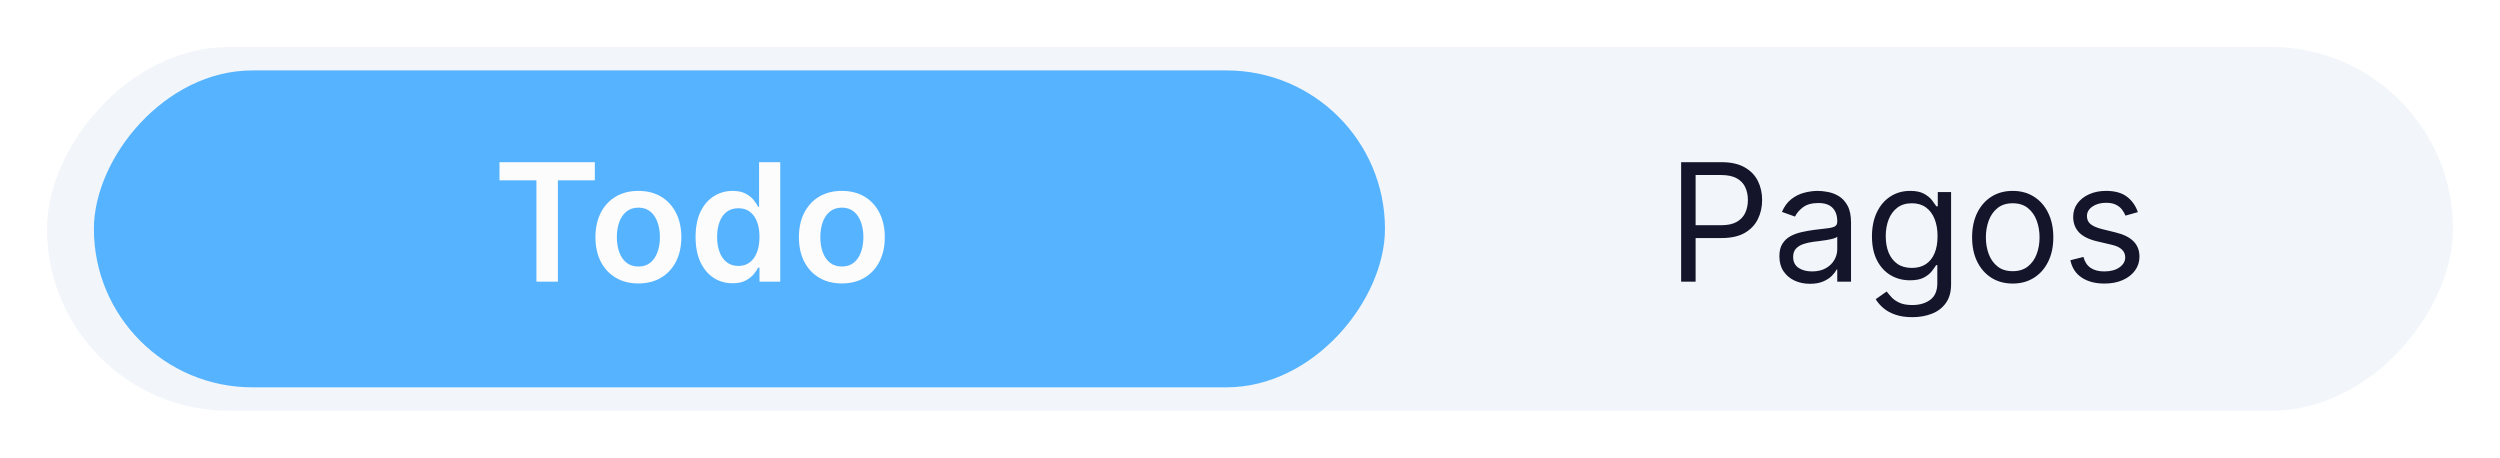 <svg width="213" height="39" viewBox="0 0 213 39" fill="none" xmlns="http://www.w3.org/2000/svg">
<g filter="url(#filter0_d_1464_19248)">
<rect width="205" height="31" rx="15.5" transform="matrix(1 0 0 -1 4 31)" fill="#F2F6FA"/>
<rect width="110" height="27" rx="13.5" transform="matrix(1 0 0 -1 8 29)" fill="#55B3FF"/>
<path d="M42.557 11.364V9.818H50.68V11.364H47.533V20H45.704V11.364H42.557ZM54.39 20.149C53.645 20.149 52.998 19.985 52.452 19.657C51.905 19.329 51.48 18.87 51.179 18.28C50.88 17.69 50.731 17 50.731 16.212C50.731 15.423 50.88 14.732 51.179 14.139C51.48 13.545 51.905 13.085 52.452 12.756C52.998 12.428 53.645 12.264 54.39 12.264C55.136 12.264 55.782 12.428 56.329 12.756C56.876 13.085 57.299 13.545 57.597 14.139C57.899 14.732 58.05 15.423 58.05 16.212C58.05 17 57.899 17.69 57.597 18.28C57.299 18.87 56.876 19.329 56.329 19.657C55.782 19.985 55.136 20.149 54.39 20.149ZM54.4 18.707C54.805 18.707 55.143 18.596 55.415 18.374C55.686 18.149 55.889 17.847 56.021 17.47C56.157 17.092 56.225 16.671 56.225 16.207C56.225 15.739 56.157 15.317 56.021 14.939C55.889 14.558 55.686 14.255 55.415 14.029C55.143 13.804 54.805 13.691 54.4 13.691C53.986 13.691 53.641 13.804 53.366 14.029C53.094 14.255 52.891 14.558 52.755 14.939C52.622 15.317 52.556 15.739 52.556 16.207C52.556 16.671 52.622 17.092 52.755 17.47C52.891 17.847 53.094 18.149 53.366 18.374C53.641 18.596 53.986 18.707 54.4 18.707ZM62.411 20.134C61.811 20.134 61.274 19.98 60.8 19.672C60.326 19.364 59.952 18.916 59.676 18.329C59.401 17.743 59.264 17.03 59.264 16.192C59.264 15.343 59.403 14.627 59.681 14.044C59.963 13.457 60.343 13.015 60.82 12.717C61.297 12.415 61.829 12.264 62.416 12.264C62.863 12.264 63.231 12.34 63.52 12.493C63.808 12.642 64.037 12.823 64.206 13.035C64.375 13.244 64.506 13.441 64.598 13.626H64.673V9.818H66.478V20H64.708V18.797H64.598C64.506 18.983 64.371 19.18 64.196 19.389C64.02 19.594 63.788 19.77 63.5 19.916C63.211 20.061 62.848 20.134 62.411 20.134ZM62.913 18.658C63.294 18.658 63.619 18.555 63.887 18.349C64.156 18.141 64.36 17.851 64.499 17.479C64.638 17.108 64.708 16.676 64.708 16.182C64.708 15.688 64.638 15.259 64.499 14.894C64.363 14.53 64.161 14.246 63.892 14.044C63.627 13.842 63.301 13.741 62.913 13.741C62.512 13.741 62.177 13.845 61.909 14.054C61.64 14.263 61.438 14.551 61.302 14.919C61.166 15.287 61.098 15.708 61.098 16.182C61.098 16.659 61.166 17.085 61.302 17.459C61.441 17.831 61.645 18.124 61.914 18.34C62.185 18.552 62.519 18.658 62.913 18.658ZM71.726 20.149C70.981 20.149 70.334 19.985 69.787 19.657C69.241 19.329 68.816 18.87 68.515 18.28C68.216 17.69 68.067 17 68.067 16.212C68.067 15.423 68.216 14.732 68.515 14.139C68.816 13.545 69.241 13.085 69.787 12.756C70.334 12.428 70.981 12.264 71.726 12.264C72.472 12.264 73.118 12.428 73.665 12.756C74.212 13.085 74.635 13.545 74.933 14.139C75.235 14.732 75.385 15.423 75.385 16.212C75.385 17 75.235 17.69 74.933 18.28C74.635 18.87 74.212 19.329 73.665 19.657C73.118 19.985 72.472 20.149 71.726 20.149ZM71.736 18.707C72.141 18.707 72.479 18.596 72.751 18.374C73.022 18.149 73.225 17.847 73.357 17.47C73.493 17.092 73.561 16.671 73.561 16.207C73.561 15.739 73.493 15.317 73.357 14.939C73.225 14.558 73.022 14.255 72.751 14.029C72.479 13.804 72.141 13.691 71.736 13.691C71.322 13.691 70.977 13.804 70.702 14.029C70.43 14.255 70.227 14.558 70.091 14.939C69.958 15.317 69.892 15.739 69.892 16.207C69.892 16.671 69.958 17.092 70.091 17.47C70.227 17.847 70.43 18.149 70.702 18.374C70.977 18.596 71.322 18.707 71.736 18.707Z" fill="#FCFCFC"/>
<path d="M143.233 20V9.818H146.673C147.472 9.818 148.125 9.962 148.632 10.251C149.143 10.536 149.52 10.922 149.766 11.409C150.011 11.896 150.134 12.44 150.134 13.04C150.134 13.64 150.011 14.185 149.766 14.675C149.524 15.166 149.149 15.557 148.642 15.849C148.135 16.137 147.485 16.281 146.693 16.281H144.227V15.188H146.653C147.2 15.188 147.639 15.093 147.971 14.904C148.302 14.715 148.543 14.46 148.692 14.139C148.844 13.814 148.92 13.447 148.92 13.04C148.92 12.632 148.844 12.268 148.692 11.946C148.543 11.624 148.301 11.373 147.966 11.19C147.631 11.005 147.187 10.912 146.634 10.912H144.466V20H143.233ZM154.208 20.179C153.724 20.179 153.285 20.088 152.89 19.905C152.496 19.72 152.183 19.453 151.951 19.105C151.719 18.754 151.603 18.329 151.603 17.832C151.603 17.395 151.689 17.04 151.861 16.768C152.033 16.493 152.264 16.278 152.552 16.122C152.841 15.966 153.159 15.85 153.507 15.774C153.858 15.695 154.211 15.632 154.566 15.585C155.03 15.526 155.406 15.481 155.694 15.451C155.986 15.418 156.198 15.363 156.331 15.287C156.467 15.211 156.534 15.078 156.534 14.889V14.849C156.534 14.359 156.4 13.978 156.132 13.706C155.867 13.434 155.464 13.298 154.924 13.298C154.364 13.298 153.924 13.421 153.606 13.666C153.288 13.912 153.064 14.173 152.935 14.452L151.821 14.054C152.02 13.59 152.285 13.229 152.617 12.97C152.952 12.708 153.316 12.526 153.711 12.423C154.108 12.317 154.499 12.264 154.884 12.264C155.129 12.264 155.411 12.294 155.729 12.354C156.051 12.41 156.36 12.528 156.659 12.707C156.96 12.886 157.211 13.156 157.409 13.517C157.608 13.878 157.708 14.362 157.708 14.969V20H156.534V18.966H156.475C156.395 19.132 156.263 19.309 156.077 19.498C155.891 19.687 155.645 19.848 155.336 19.98C155.028 20.113 154.652 20.179 154.208 20.179ZM154.387 19.125C154.851 19.125 155.242 19.034 155.56 18.852C155.882 18.669 156.123 18.434 156.286 18.146C156.452 17.857 156.534 17.554 156.534 17.236V16.162C156.485 16.222 156.375 16.276 156.206 16.326C156.041 16.372 155.848 16.414 155.63 16.45C155.414 16.483 155.204 16.513 154.998 16.54C154.796 16.563 154.632 16.583 154.506 16.599C154.201 16.639 153.916 16.704 153.651 16.793C153.389 16.88 153.177 17.01 153.015 17.186C152.855 17.358 152.776 17.594 152.776 17.892C152.776 18.3 152.927 18.608 153.228 18.817C153.533 19.022 153.919 19.125 154.387 19.125ZM162.932 23.023C162.365 23.023 161.878 22.95 161.47 22.804C161.062 22.662 160.723 22.473 160.451 22.237C160.182 22.005 159.969 21.757 159.809 21.491L160.744 20.835C160.85 20.974 160.984 21.134 161.147 21.312C161.309 21.495 161.531 21.652 161.813 21.785C162.098 21.921 162.471 21.989 162.932 21.989C163.548 21.989 164.057 21.84 164.458 21.541C164.859 21.243 165.059 20.776 165.059 20.139V18.588H164.96C164.874 18.727 164.751 18.9 164.592 19.105C164.436 19.307 164.211 19.488 163.916 19.647C163.624 19.803 163.23 19.881 162.733 19.881C162.116 19.881 161.563 19.735 161.072 19.443C160.585 19.151 160.199 18.727 159.914 18.171C159.632 17.614 159.491 16.938 159.491 16.142C159.491 15.36 159.629 14.679 159.904 14.099C160.179 13.515 160.562 13.065 161.052 12.746C161.543 12.425 162.11 12.264 162.753 12.264C163.25 12.264 163.644 12.347 163.936 12.513C164.231 12.675 164.456 12.861 164.612 13.07C164.771 13.275 164.894 13.444 164.98 13.577H165.099V12.364H166.233V20.219C166.233 20.875 166.084 21.409 165.785 21.82C165.49 22.234 165.093 22.537 164.592 22.729C164.095 22.925 163.541 23.023 162.932 23.023ZM162.892 18.827C163.363 18.827 163.76 18.719 164.085 18.504C164.41 18.288 164.657 17.978 164.826 17.574C164.995 17.169 165.079 16.686 165.079 16.122C165.079 15.572 164.997 15.086 164.831 14.665C164.665 14.245 164.42 13.915 164.095 13.676C163.77 13.438 163.369 13.318 162.892 13.318C162.395 13.318 161.98 13.444 161.649 13.696C161.321 13.948 161.074 14.286 160.908 14.71C160.746 15.134 160.665 15.605 160.665 16.122C160.665 16.652 160.747 17.121 160.913 17.529C161.082 17.933 161.331 18.252 161.659 18.484C161.99 18.712 162.401 18.827 162.892 18.827ZM171.483 20.159C170.793 20.159 170.189 19.995 169.668 19.667C169.151 19.339 168.747 18.88 168.455 18.29C168.167 17.7 168.023 17.01 168.023 16.222C168.023 15.426 168.167 14.732 168.455 14.139C168.747 13.545 169.151 13.085 169.668 12.756C170.189 12.428 170.793 12.264 171.483 12.264C172.172 12.264 172.775 12.428 173.292 12.756C173.813 13.085 174.217 13.545 174.506 14.139C174.797 14.732 174.943 15.426 174.943 16.222C174.943 17.01 174.797 17.7 174.506 18.29C174.217 18.88 173.813 19.339 173.292 19.667C172.775 19.995 172.172 20.159 171.483 20.159ZM171.483 19.105C172.006 19.105 172.437 18.971 172.775 18.702C173.113 18.434 173.364 18.081 173.526 17.643C173.689 17.206 173.77 16.732 173.77 16.222C173.77 15.711 173.689 15.236 173.526 14.795C173.364 14.354 173.113 13.998 172.775 13.726C172.437 13.454 172.006 13.318 171.483 13.318C170.959 13.318 170.528 13.454 170.19 13.726C169.852 13.998 169.602 14.354 169.439 14.795C169.277 15.236 169.196 15.711 169.196 16.222C169.196 16.732 169.277 17.206 169.439 17.643C169.602 18.081 169.852 18.434 170.19 18.702C170.528 18.971 170.959 19.105 171.483 19.105ZM182.143 14.074L181.089 14.372C181.023 14.197 180.925 14.026 180.796 13.86C180.67 13.691 180.498 13.552 180.279 13.443C180.06 13.333 179.78 13.278 179.439 13.278C178.971 13.278 178.582 13.386 178.27 13.602C177.962 13.814 177.808 14.084 177.808 14.412C177.808 14.704 177.914 14.934 178.126 15.103C178.338 15.272 178.67 15.413 179.12 15.526L180.254 15.804C180.937 15.97 181.445 16.223 181.78 16.565C182.115 16.903 182.282 17.338 182.282 17.872C182.282 18.31 182.156 18.701 181.904 19.046C181.656 19.39 181.308 19.662 180.86 19.861C180.413 20.06 179.893 20.159 179.299 20.159C178.52 20.159 177.876 19.99 177.365 19.652C176.855 19.314 176.532 18.82 176.396 18.171L177.51 17.892C177.616 18.303 177.816 18.611 178.111 18.817C178.409 19.022 178.799 19.125 179.279 19.125C179.826 19.125 180.261 19.009 180.582 18.777C180.907 18.542 181.069 18.26 181.069 17.932C181.069 17.667 180.976 17.445 180.791 17.266C180.605 17.083 180.32 16.947 179.936 16.858L178.663 16.56C177.964 16.394 177.45 16.137 177.122 15.789C176.797 15.438 176.635 14.999 176.635 14.472C176.635 14.041 176.756 13.66 176.998 13.328C177.243 12.997 177.576 12.736 177.997 12.548C178.421 12.359 178.902 12.264 179.439 12.264C180.194 12.264 180.788 12.43 181.218 12.761C181.653 13.093 181.961 13.53 182.143 14.074Z" fill="#14142A"/>
</g>
<defs>
<filter id="filter0_d_1464_19248" x="0" y="0" width="213" height="39" filterUnits="userSpaceOnUse" color-interpolation-filters="sRGB">
<feFlood flood-opacity="0" result="BackgroundImageFix"/>
<feColorMatrix in="SourceAlpha" type="matrix" values="0 0 0 0 0 0 0 0 0 0 0 0 0 0 0 0 0 0 127 0" result="hardAlpha"/>
<feOffset dy="4"/>
<feGaussianBlur stdDeviation="2"/>
<feComposite in2="hardAlpha" operator="out"/>
<feColorMatrix type="matrix" values="0 0 0 0 0 0 0 0 0 0 0 0 0 0 0 0 0 0 0.25 0"/>
<feBlend mode="normal" in2="BackgroundImageFix" result="effect1_dropShadow_1464_19248"/>
<feBlend mode="normal" in="SourceGraphic" in2="effect1_dropShadow_1464_19248" result="shape"/>
</filter>
</defs>
</svg>
